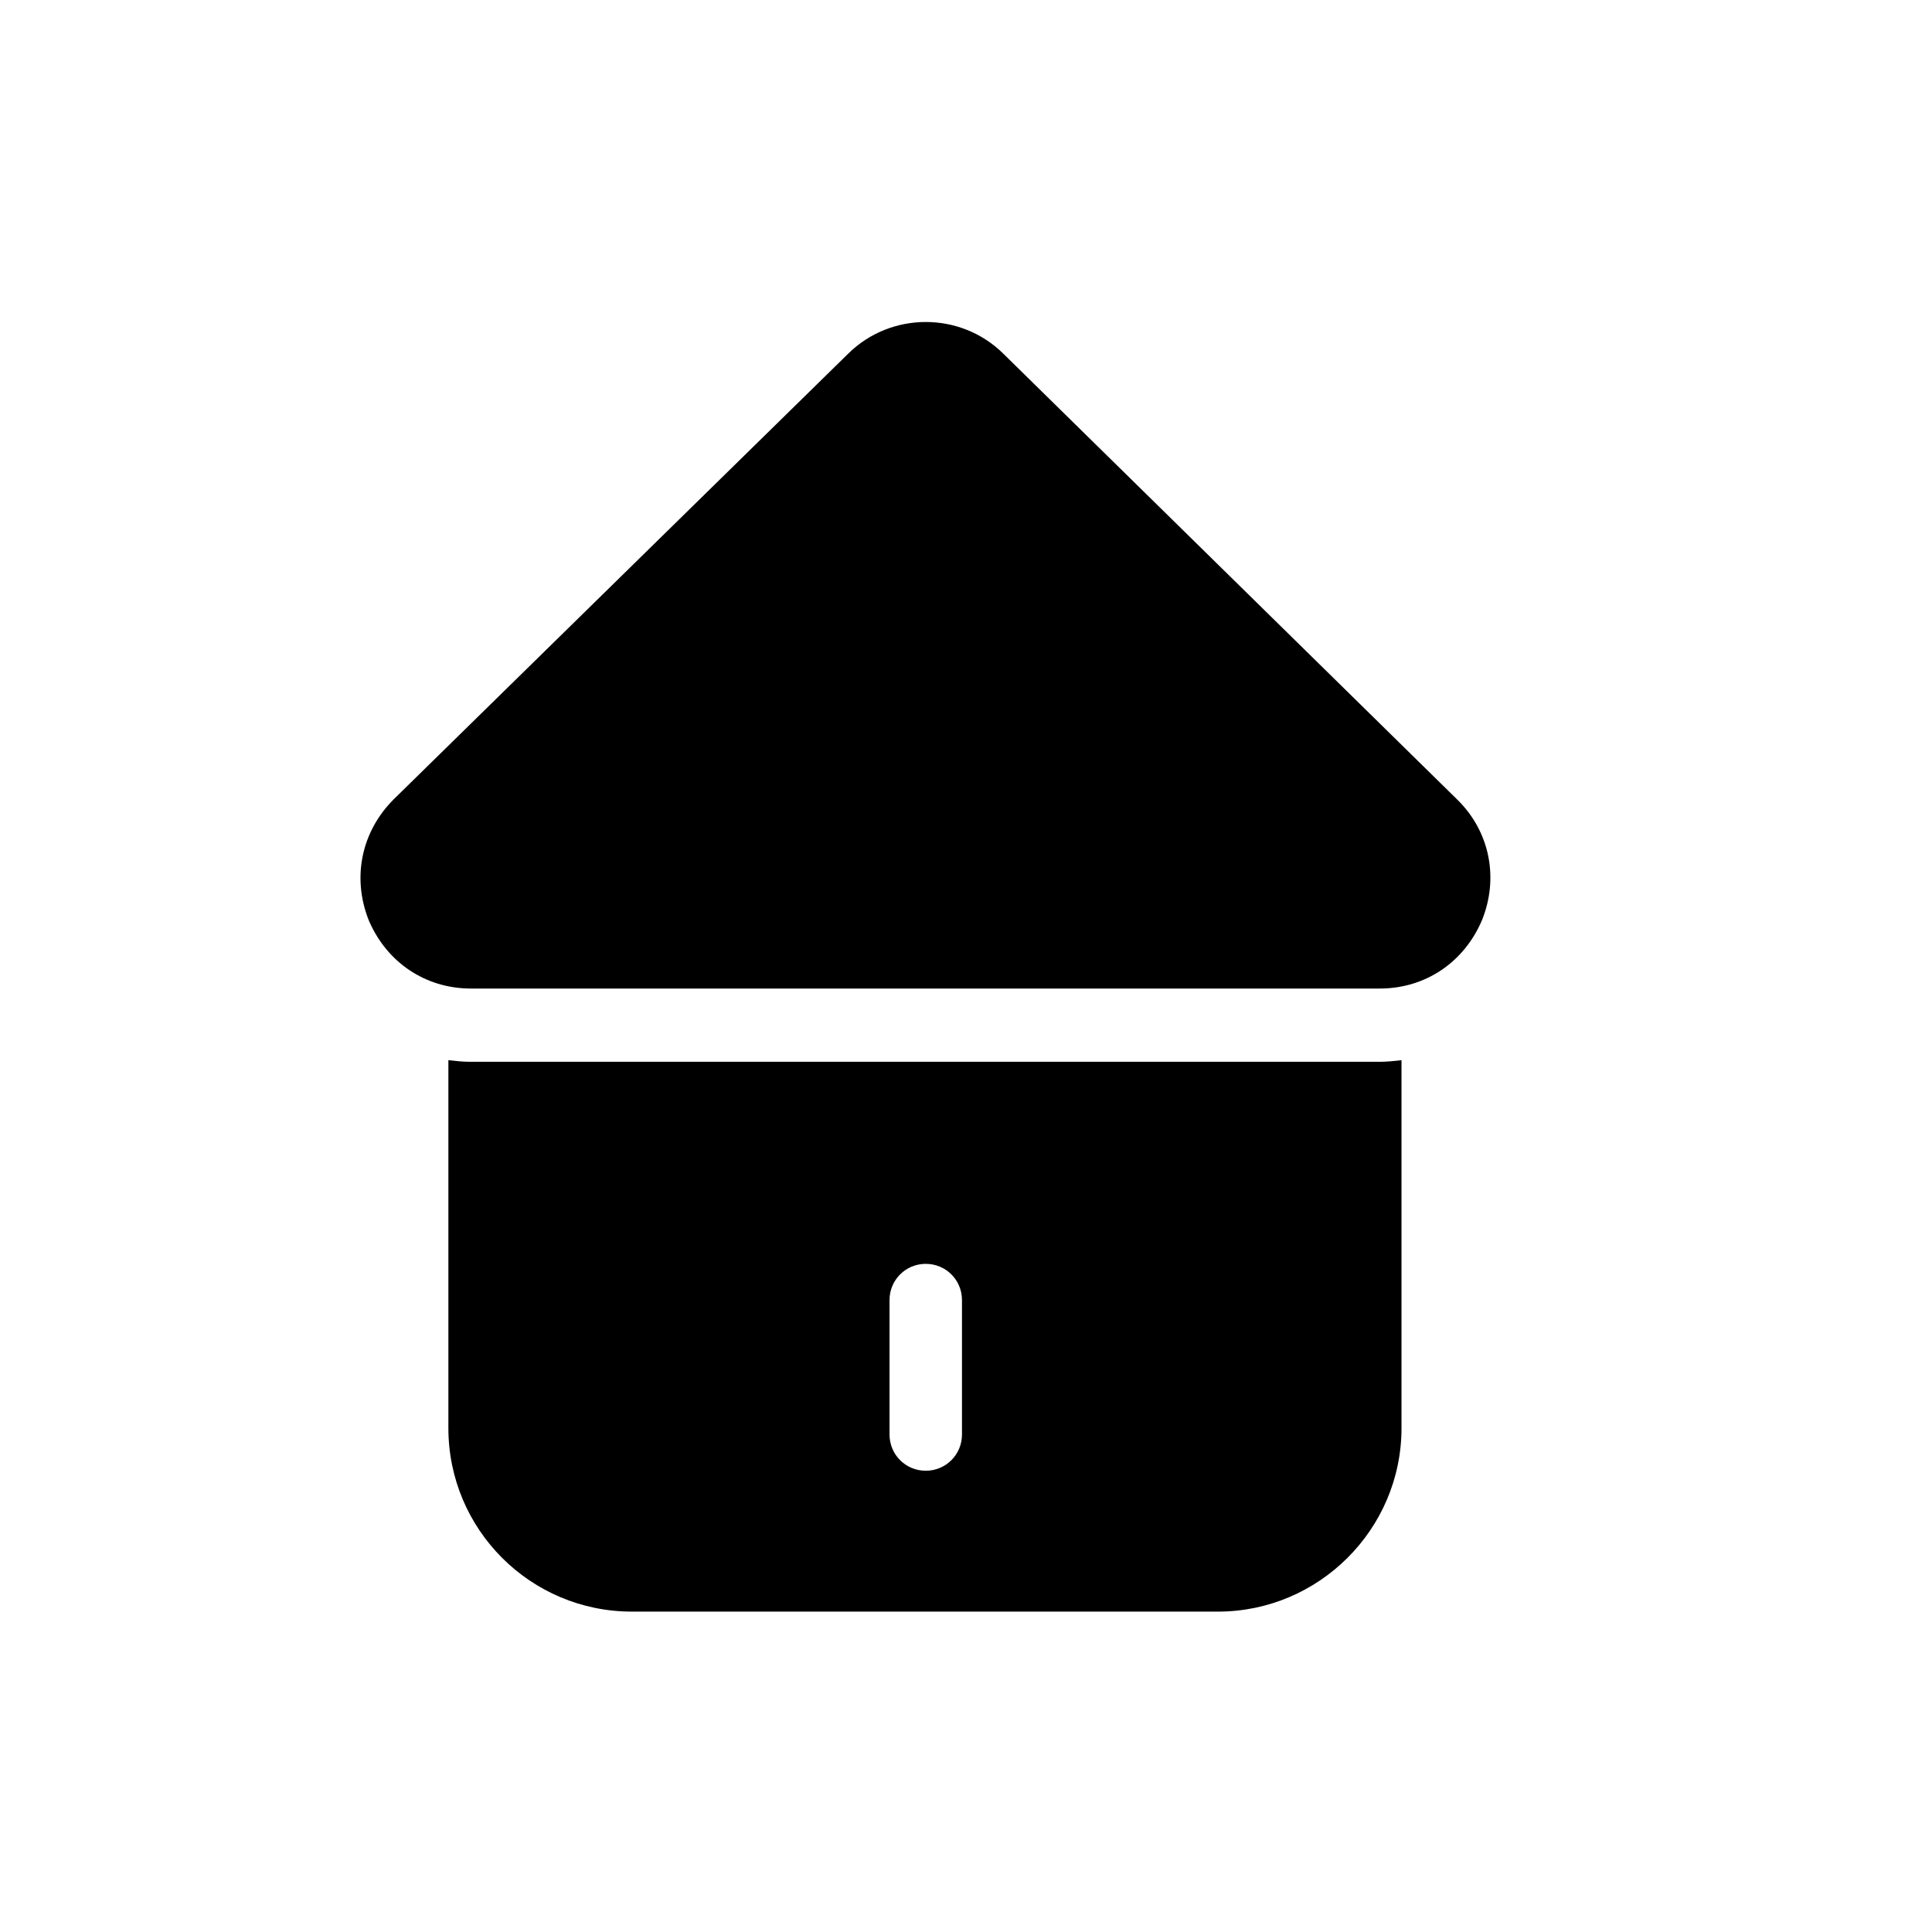 <?xml version="1.0" encoding="UTF-8"?>
<svg id="Layer_1" data-name="Layer 1" xmlns="http://www.w3.org/2000/svg" viewBox="0 0 24 24">
  <path d="m18.1,9.93l-5.64-5.54c-.53-.52-1.39-.52-1.92,0l-5.65,5.54c-.4.4-.52.97-.31,1.5.22.52.7.85,1.27.85h11.29c.57,0,1.05-.33,1.27-.85.21-.52.1-1.1-.31-1.5Z"/>
  <path d="m17.14,13.19H5.84c-.09,0-.18-.01-.27-.02v4.57c0,1.26,1.02,2.28,2.28,2.28h7.28c1.25,0,2.28-1.02,2.28-2.28v-4.57c-.09.01-.18.02-.27.02h0Zm-5.19,4.63c0,.25-.2.45-.45.45s-.45-.2-.45-.45v-1.67c0-.25.2-.45.45-.45s.45.2.45.45v1.67Z"/>
</svg>